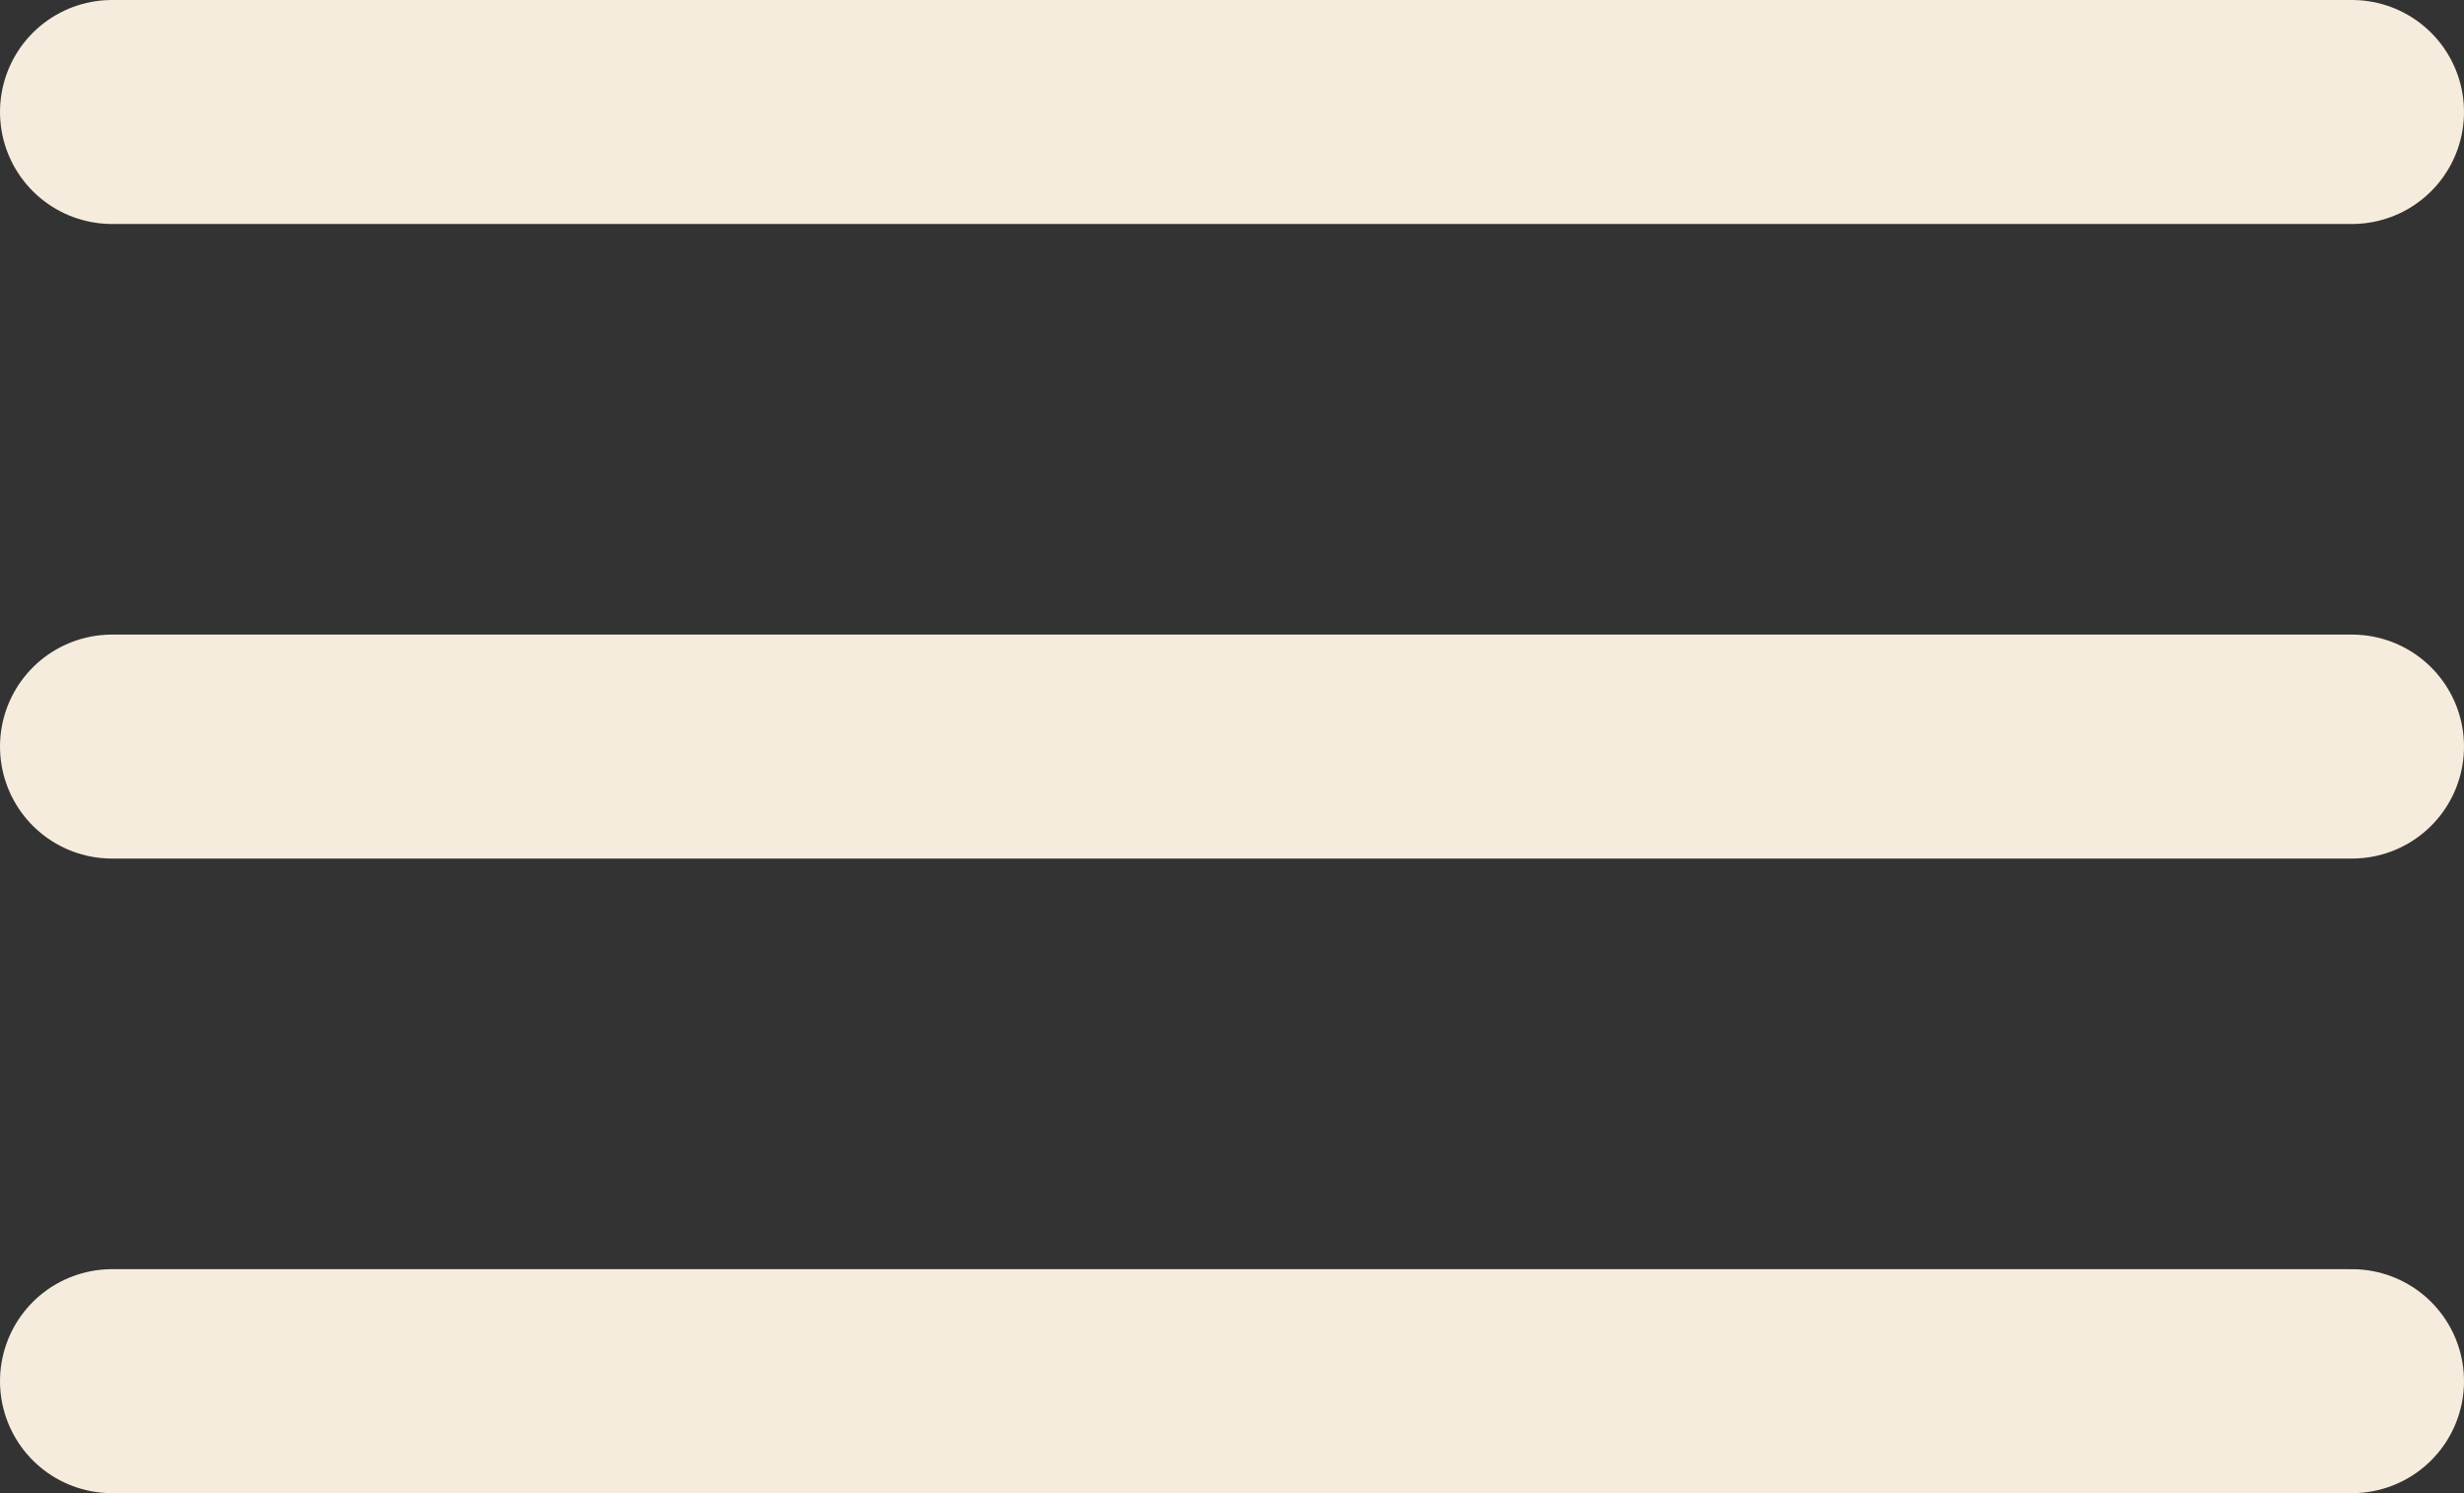 <svg xmlns="http://www.w3.org/2000/svg" width="66" height="40" viewBox="0 0 66 40">
  <rect x="0" y="0" width="66" height="40" fill="#333333" stroke="none"/>
  <g id="Group_2920" data-name="Group 2920" transform="translate(-51 -47)">
    <line id="Line_74" data-name="Line 74" x2="60" transform="translate(54 50)" fill="none" stroke="#f5ecdd" stroke-linecap="round" stroke-width="6"/>
    <line id="Line_74-2" data-name="Line 74" x2="60" transform="translate(54 67)" fill="none" stroke="#f5ecdd" stroke-linecap="round" stroke-width="6"/>
    <line id="Line_74-3" data-name="Line 74" x2="60" transform="translate(54 84)" fill="none" stroke="#f5ecdd" stroke-linecap="round" stroke-width="6"/>
  </g>
</svg>

